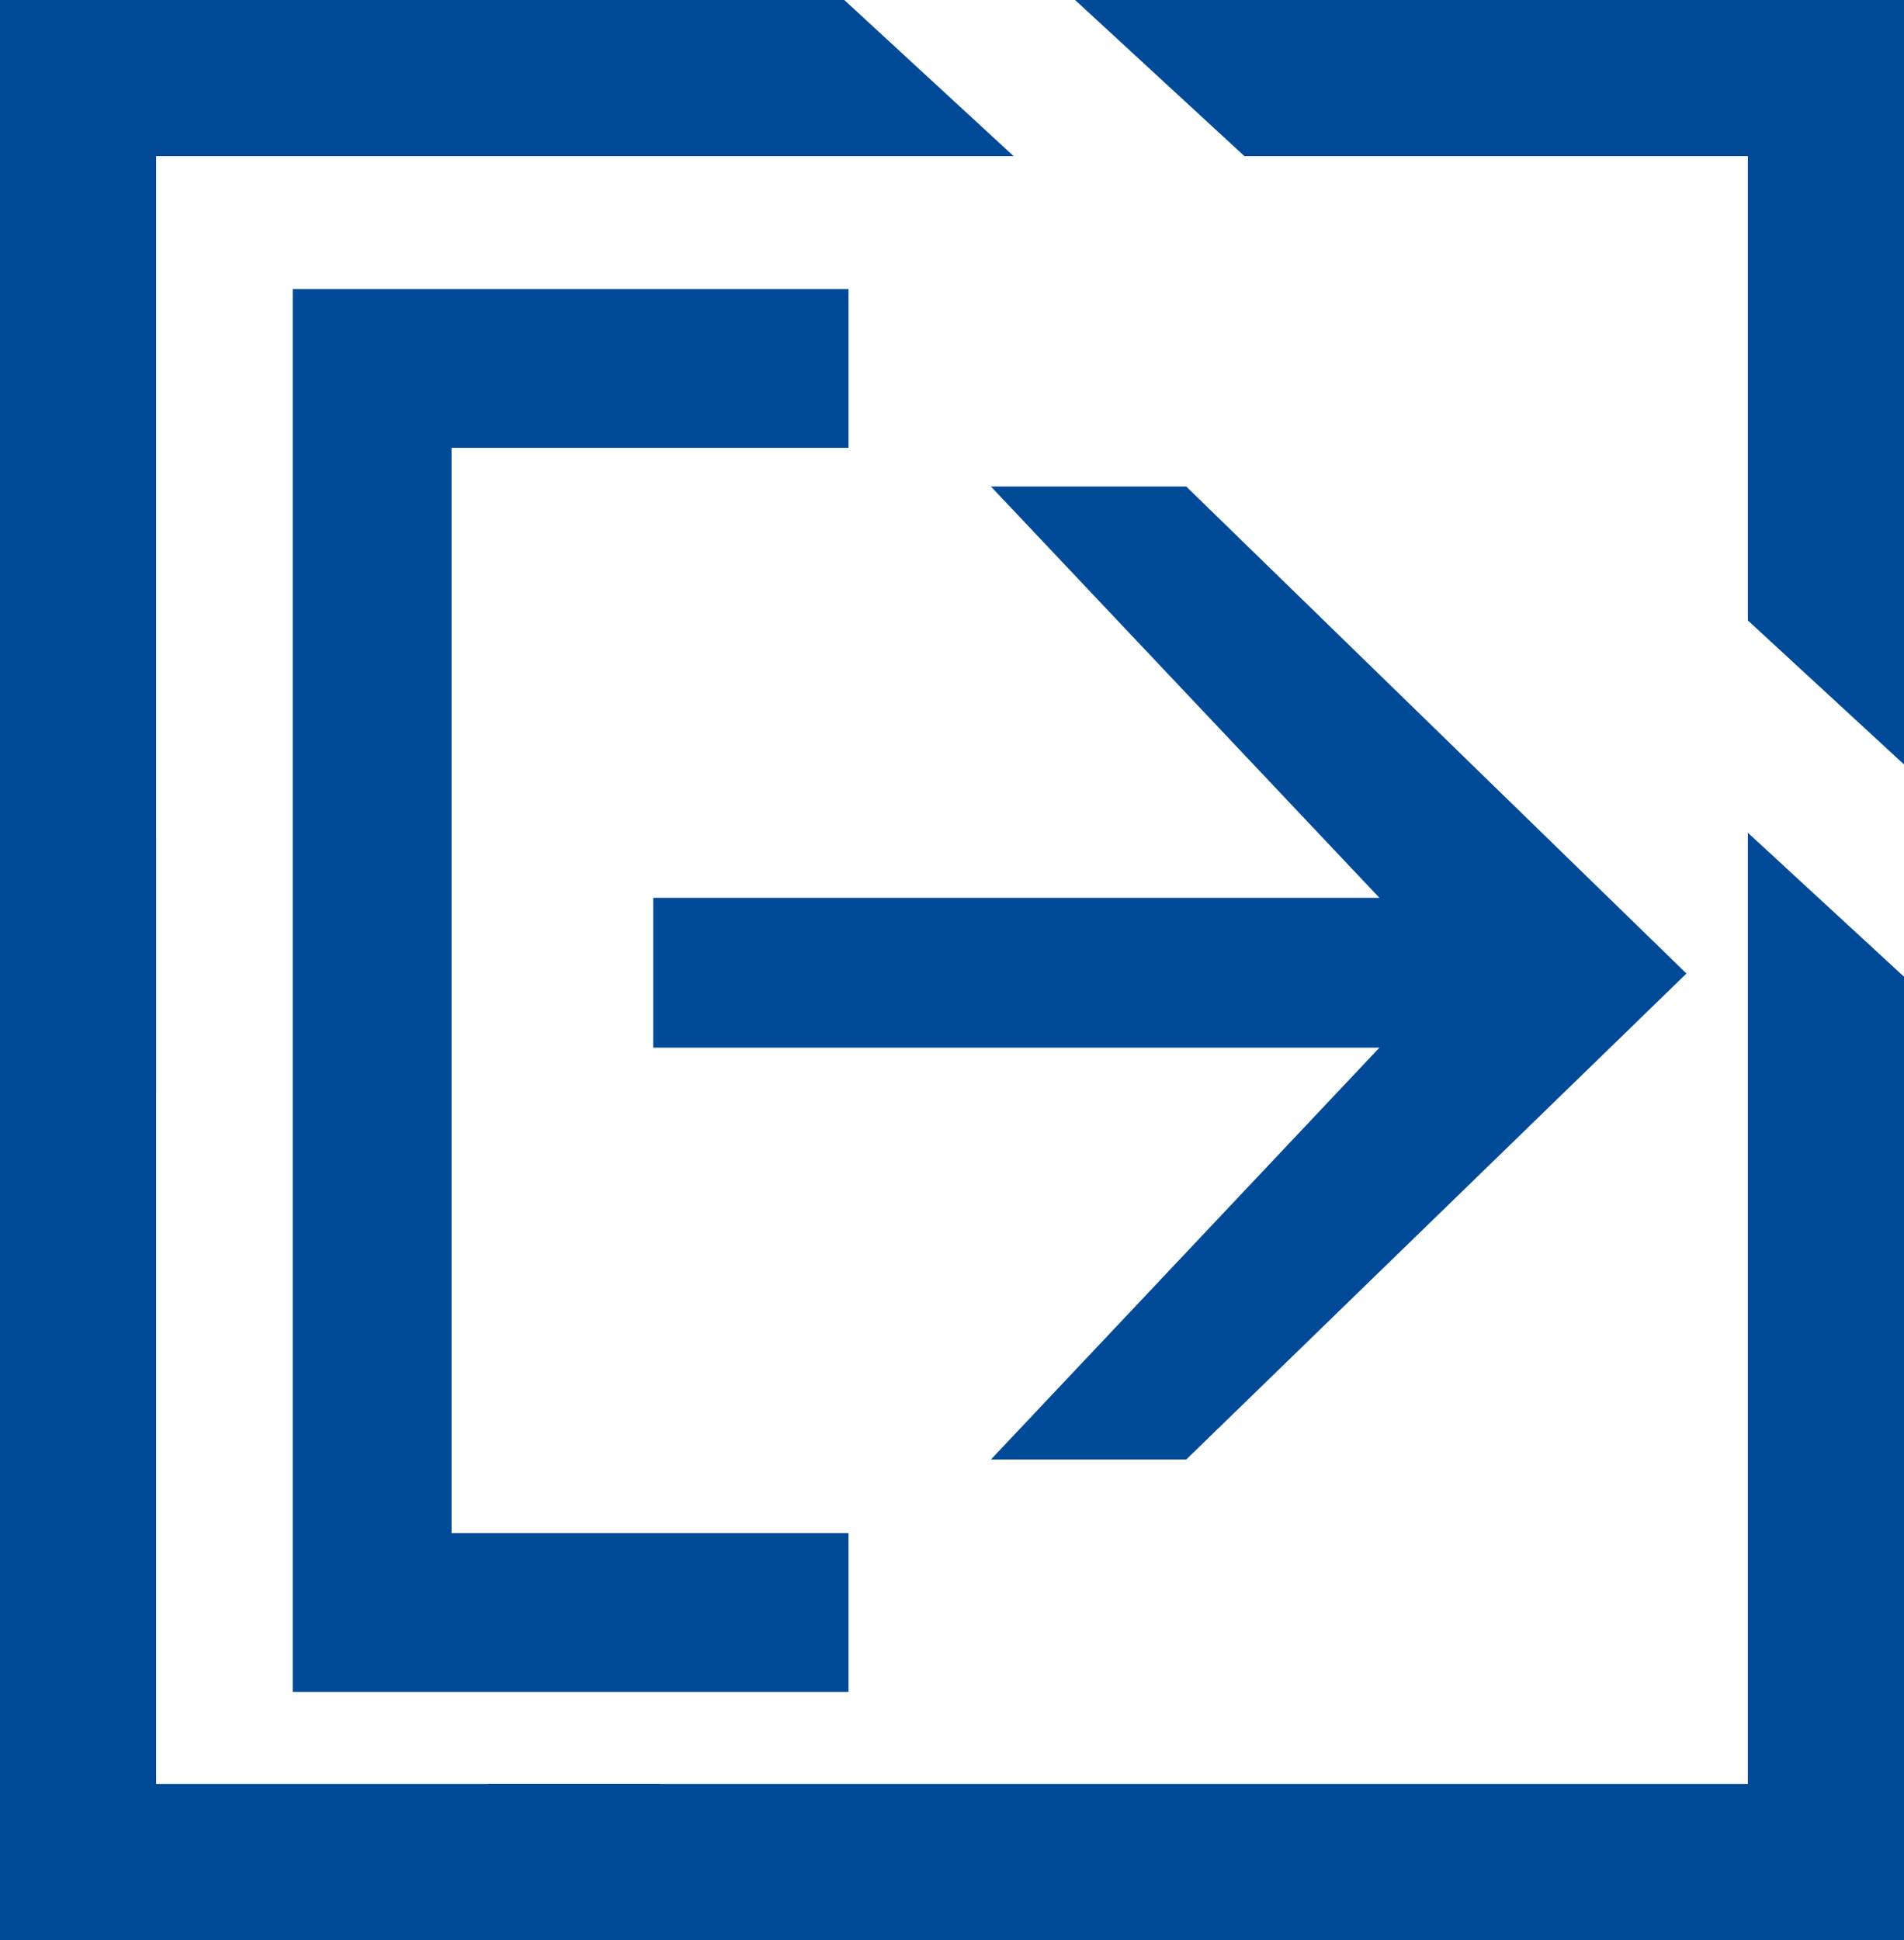 <svg fill="#000000" xmlns="http://www.w3.org/2000/svg" viewBox="0 0 35.97 36.65">
<defs>
<style>.cls-1,.cls-2{fill:#004a98;}.cls-2,.cls-3{fill-rule:evenodd;}.cls-3{fill:none;stroke:#004a98;stroke-miterlimit:10;stroke-width:3px;}</style>
</defs>
<g id="Layer_2" data-name="Layer 2"><g id="Layer_1-2" data-name="Layer 1">
<path fill="#FFF"/>
<polygon class="cls-1" points="23.51 2.95 33.02 2.95 33.02 11.72 35.97 14.44 35.97 0 20.31 0 23.51 2.95"/>
<polygon class="cls-1" points="12.46 33.7 2.95 33.7 2.95 15.88 0 13.16 0 36.65 15.66 36.65 12.46 33.7"/>
<polygon class="cls-1" points="12.42 36.65 35.97 36.65 35.97 18.45 33.02 15.73 33.02 33.7 9.22 33.7 12.42 36.65"/>
<polygon class="cls-1" points="2.95 20.64 2.95 2.95 19.15 2.95 15.95 0 0 0 0 17.92 2.95 20.64"/>
<polyline class="cls-2" points="26.06 19.79 12.34 19.79 12.34 16.96 26.06 16.96 18.72 9.19 22.41 9.19 31.86 18.39 22.41 27.57 18.72 27.57"/>
<polyline class="cls-3" points="16.03 30.46 7.03 30.46 7.03 6.96 16.03 6.96"/></g></g></svg>